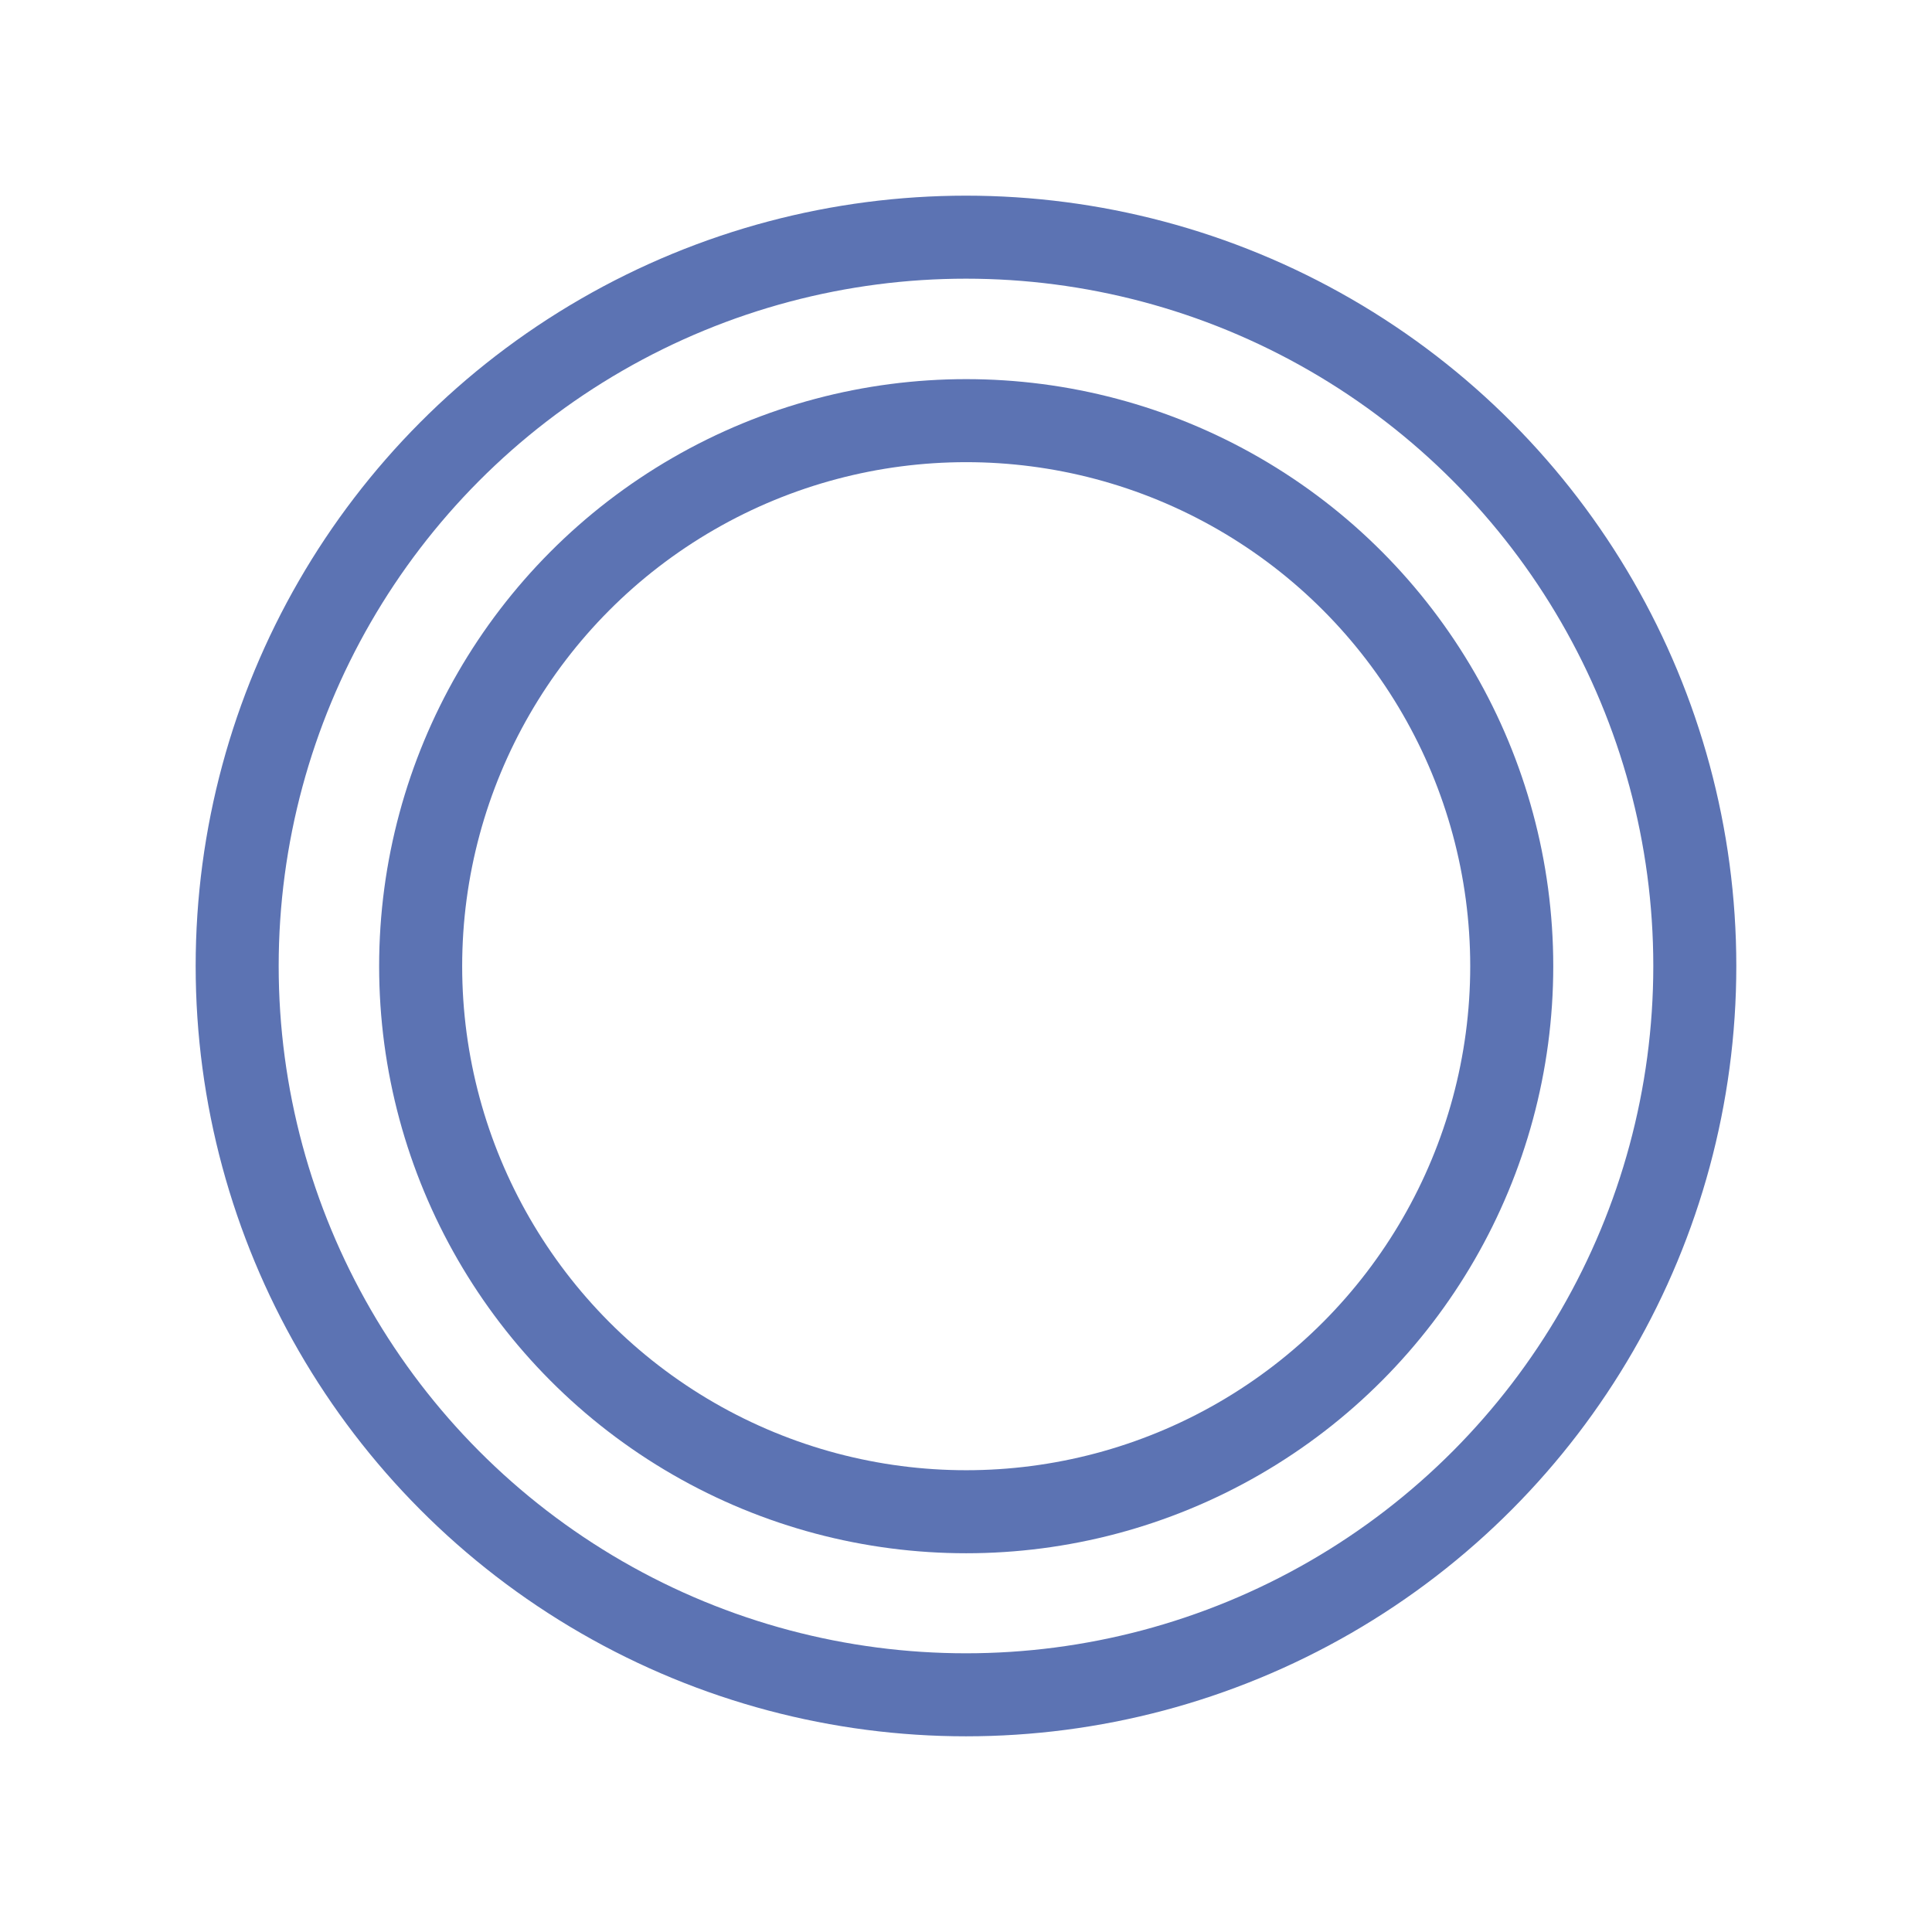 <?xml version="1.0" encoding="UTF-8" standalone="no"?>
<svg
   width="256"
   height="256"
   viewBox="0 0 799.999 800"
   version="1.1"
   id="svg1"
   xml:space="preserve"
   xmlns="http://www.w3.org/2000/svg"
   xmlns:svg="http://www.w3.org/2000/svg"><defs
     id="defs1"><linearGradient
       id="swatch35"><stop
         style="stop-color:#000000;stop-opacity:1;"
         offset="0"
         id="stop35" /></linearGradient></defs><g
     id="layer2"
     style="display:inline"><g
       id="g5"
       style="display:inline"><g
         id="g6"
         style="display:inline"
         transform="matrix(1.385,0,0,1.385,-154.006,-154.006)"><circle
           style="display:inline;fill:none;stroke:#5c73b3;stroke-width:35.771;stroke-dasharray:none;stroke-opacity:1"
           id="circle3"
           cx="400"
           cy="400"
           r="235.019"
           transform="matrix(0.694,0,0,0.694,122.463,122.463)" /><circle
           style="display:inline;fill:none;stroke:#5c73b3;stroke-width:24.819;stroke-dasharray:none;stroke-opacity:1"
           id="circle5"
           cx="400"
           cy="400"
           r="217.897" /></g></g></g></svg>
